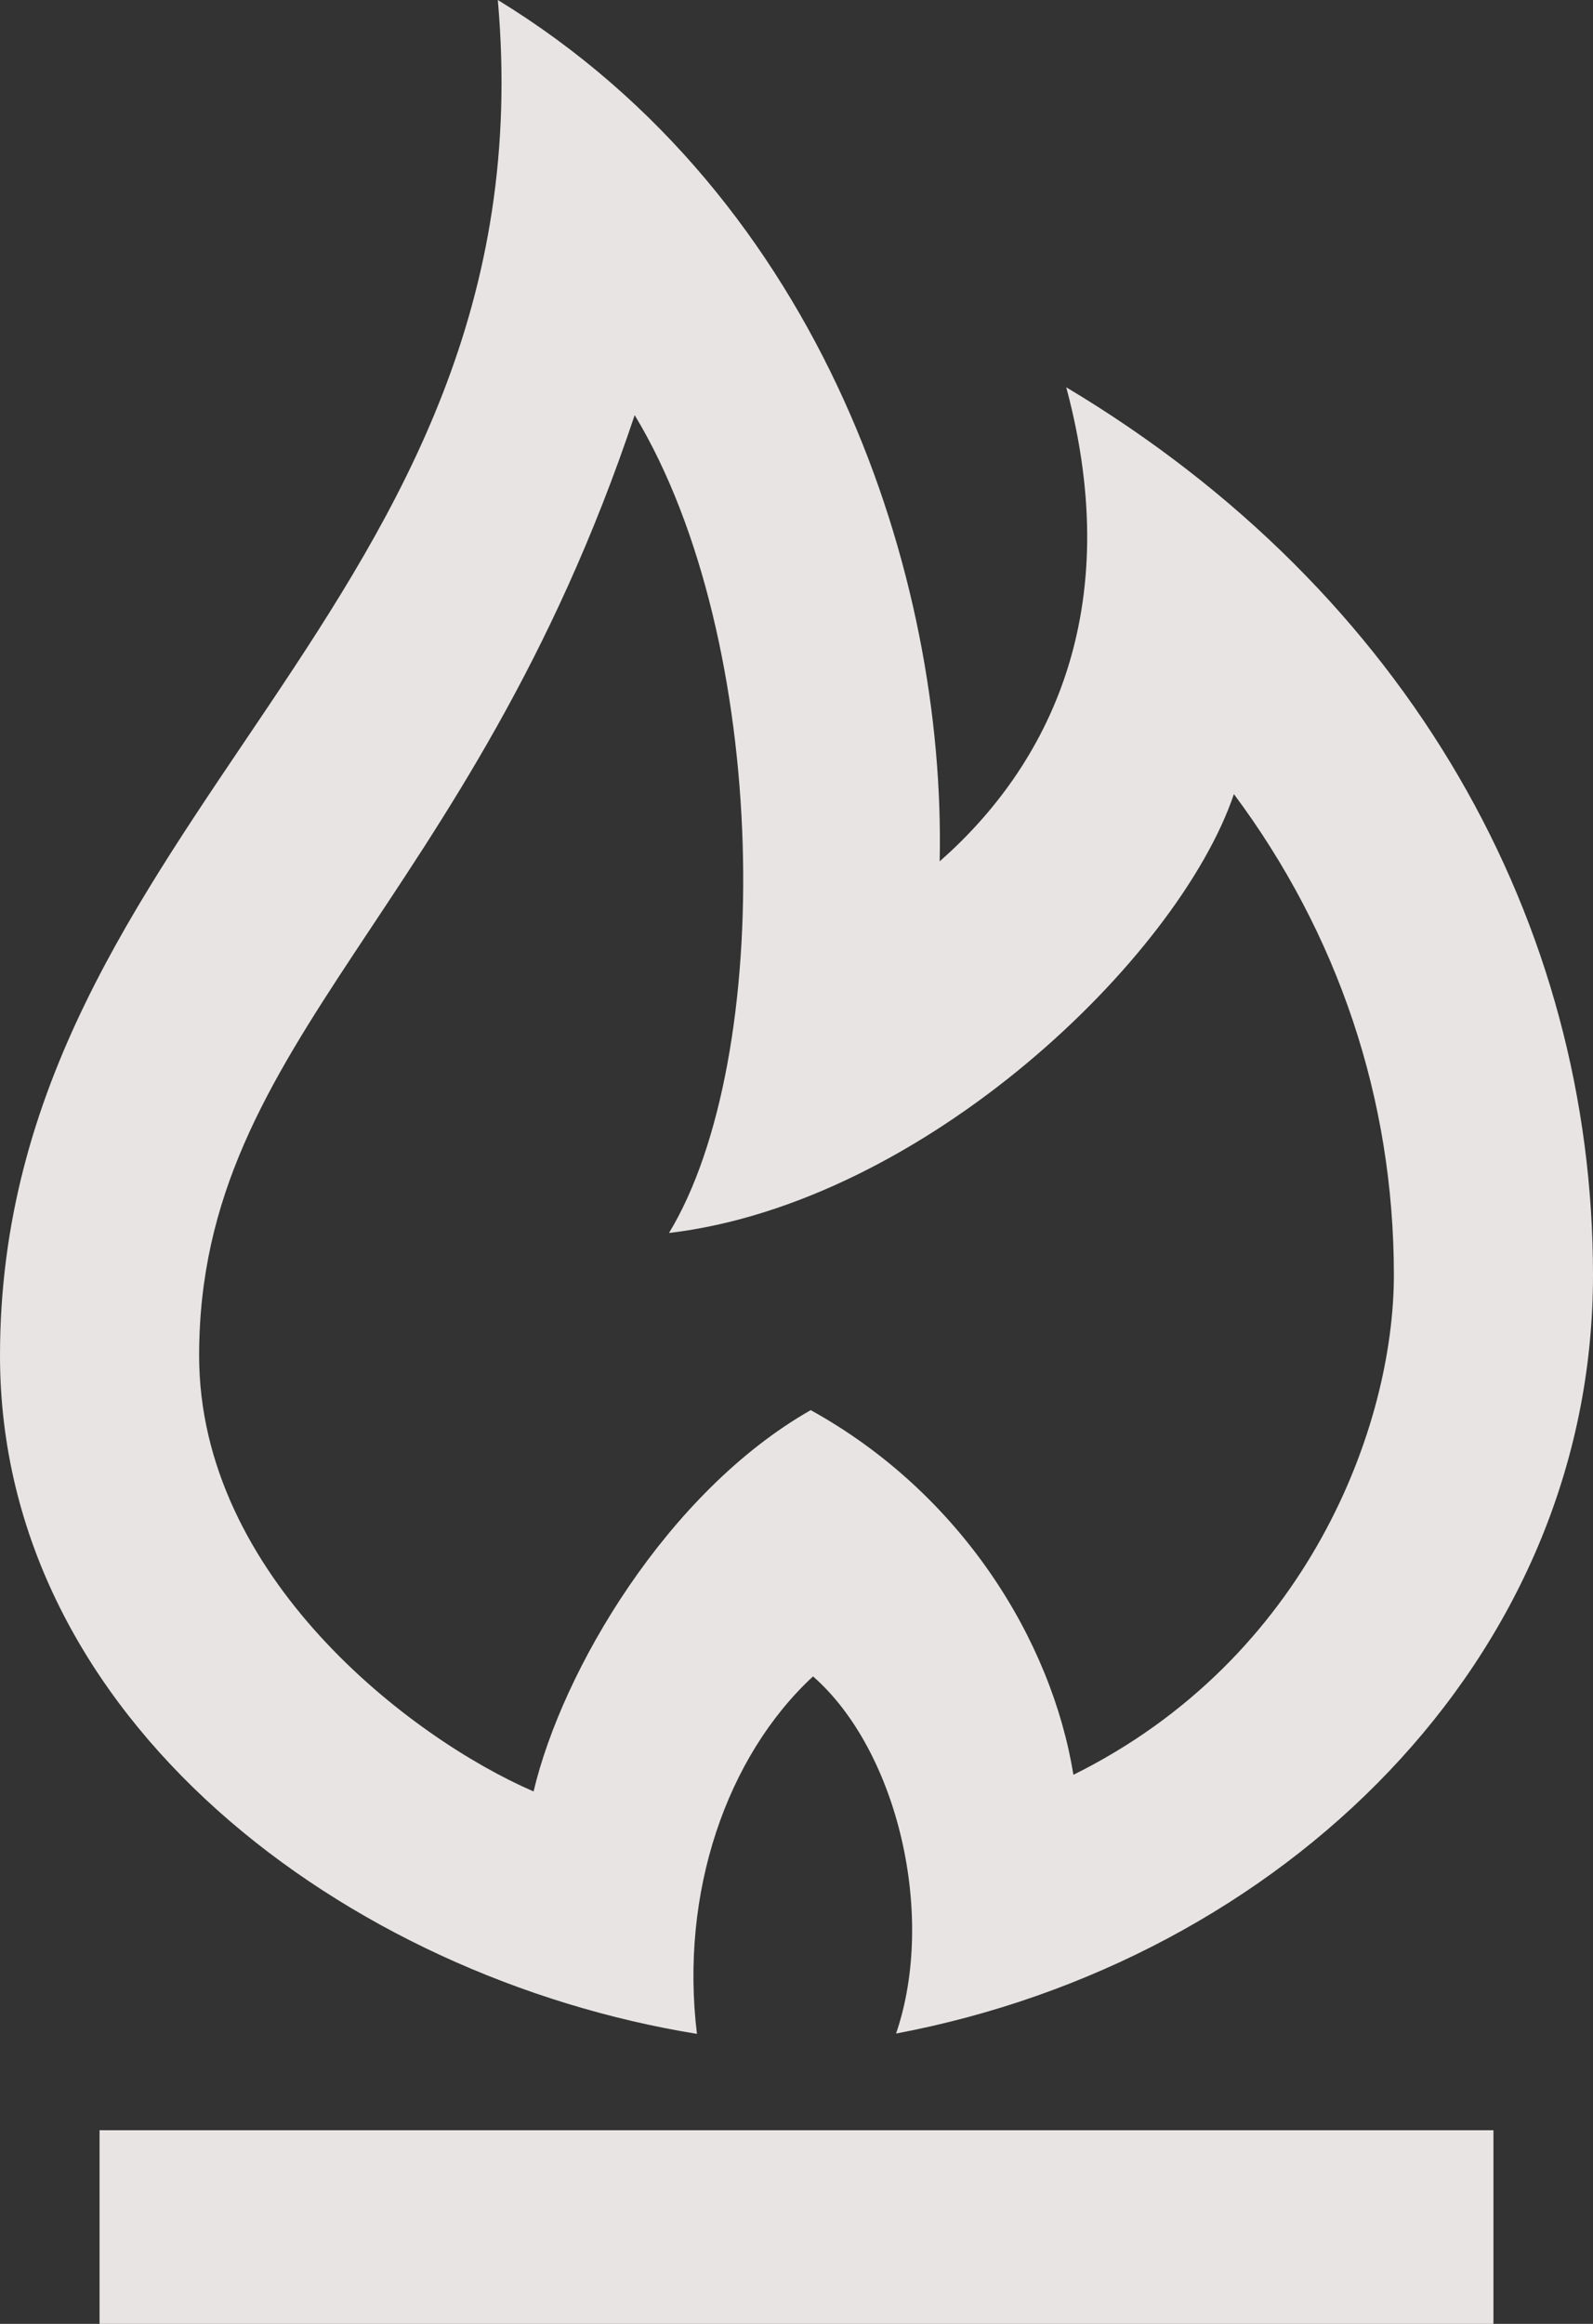 <svg width="24" height="35" viewBox="0 0 24 35" fill="none" xmlns="http://www.w3.org/2000/svg">
<rect x="0" y="0" width="24" height="35" fill="#333333" stroke="none"/>
<path d="M22.5 35H1.5V32.083H22.5V35ZM9.562 6.252C11.619 9.661 11.671 15.95 10.079 18.57C13.921 18.115 17.751 14.432 18.59 11.96C20.154 14.058 21 16.545 21 19.202C21 21.468 19.707 24.978 16.172 26.73C15.843 24.701 14.484 22.492 12.214 21.238C10.055 22.468 8.469 25.158 8.039 26.981C6.188 26.181 3 23.743 3 20.417C3 15.632 7.064 13.73 9.562 6.252ZM7.5 0C8.313 9.176 0 12.335 0 20.417C0 25.906 5.235 29.779 10.5 30.632C10.242 28.506 10.945 26.456 12.249 25.248C13.524 26.365 14.109 28.849 13.5 30.627C19.302 29.533 24 25 24 19.203C24 13.915 21.25 8.932 16.064 5.833C16.97 9.205 15.798 11.53 14.157 12.973C14.252 8.712 12.421 3.007 7.5 0Z" fill="#F6F2F2" fill-opacity="0.93"/>
</svg>

